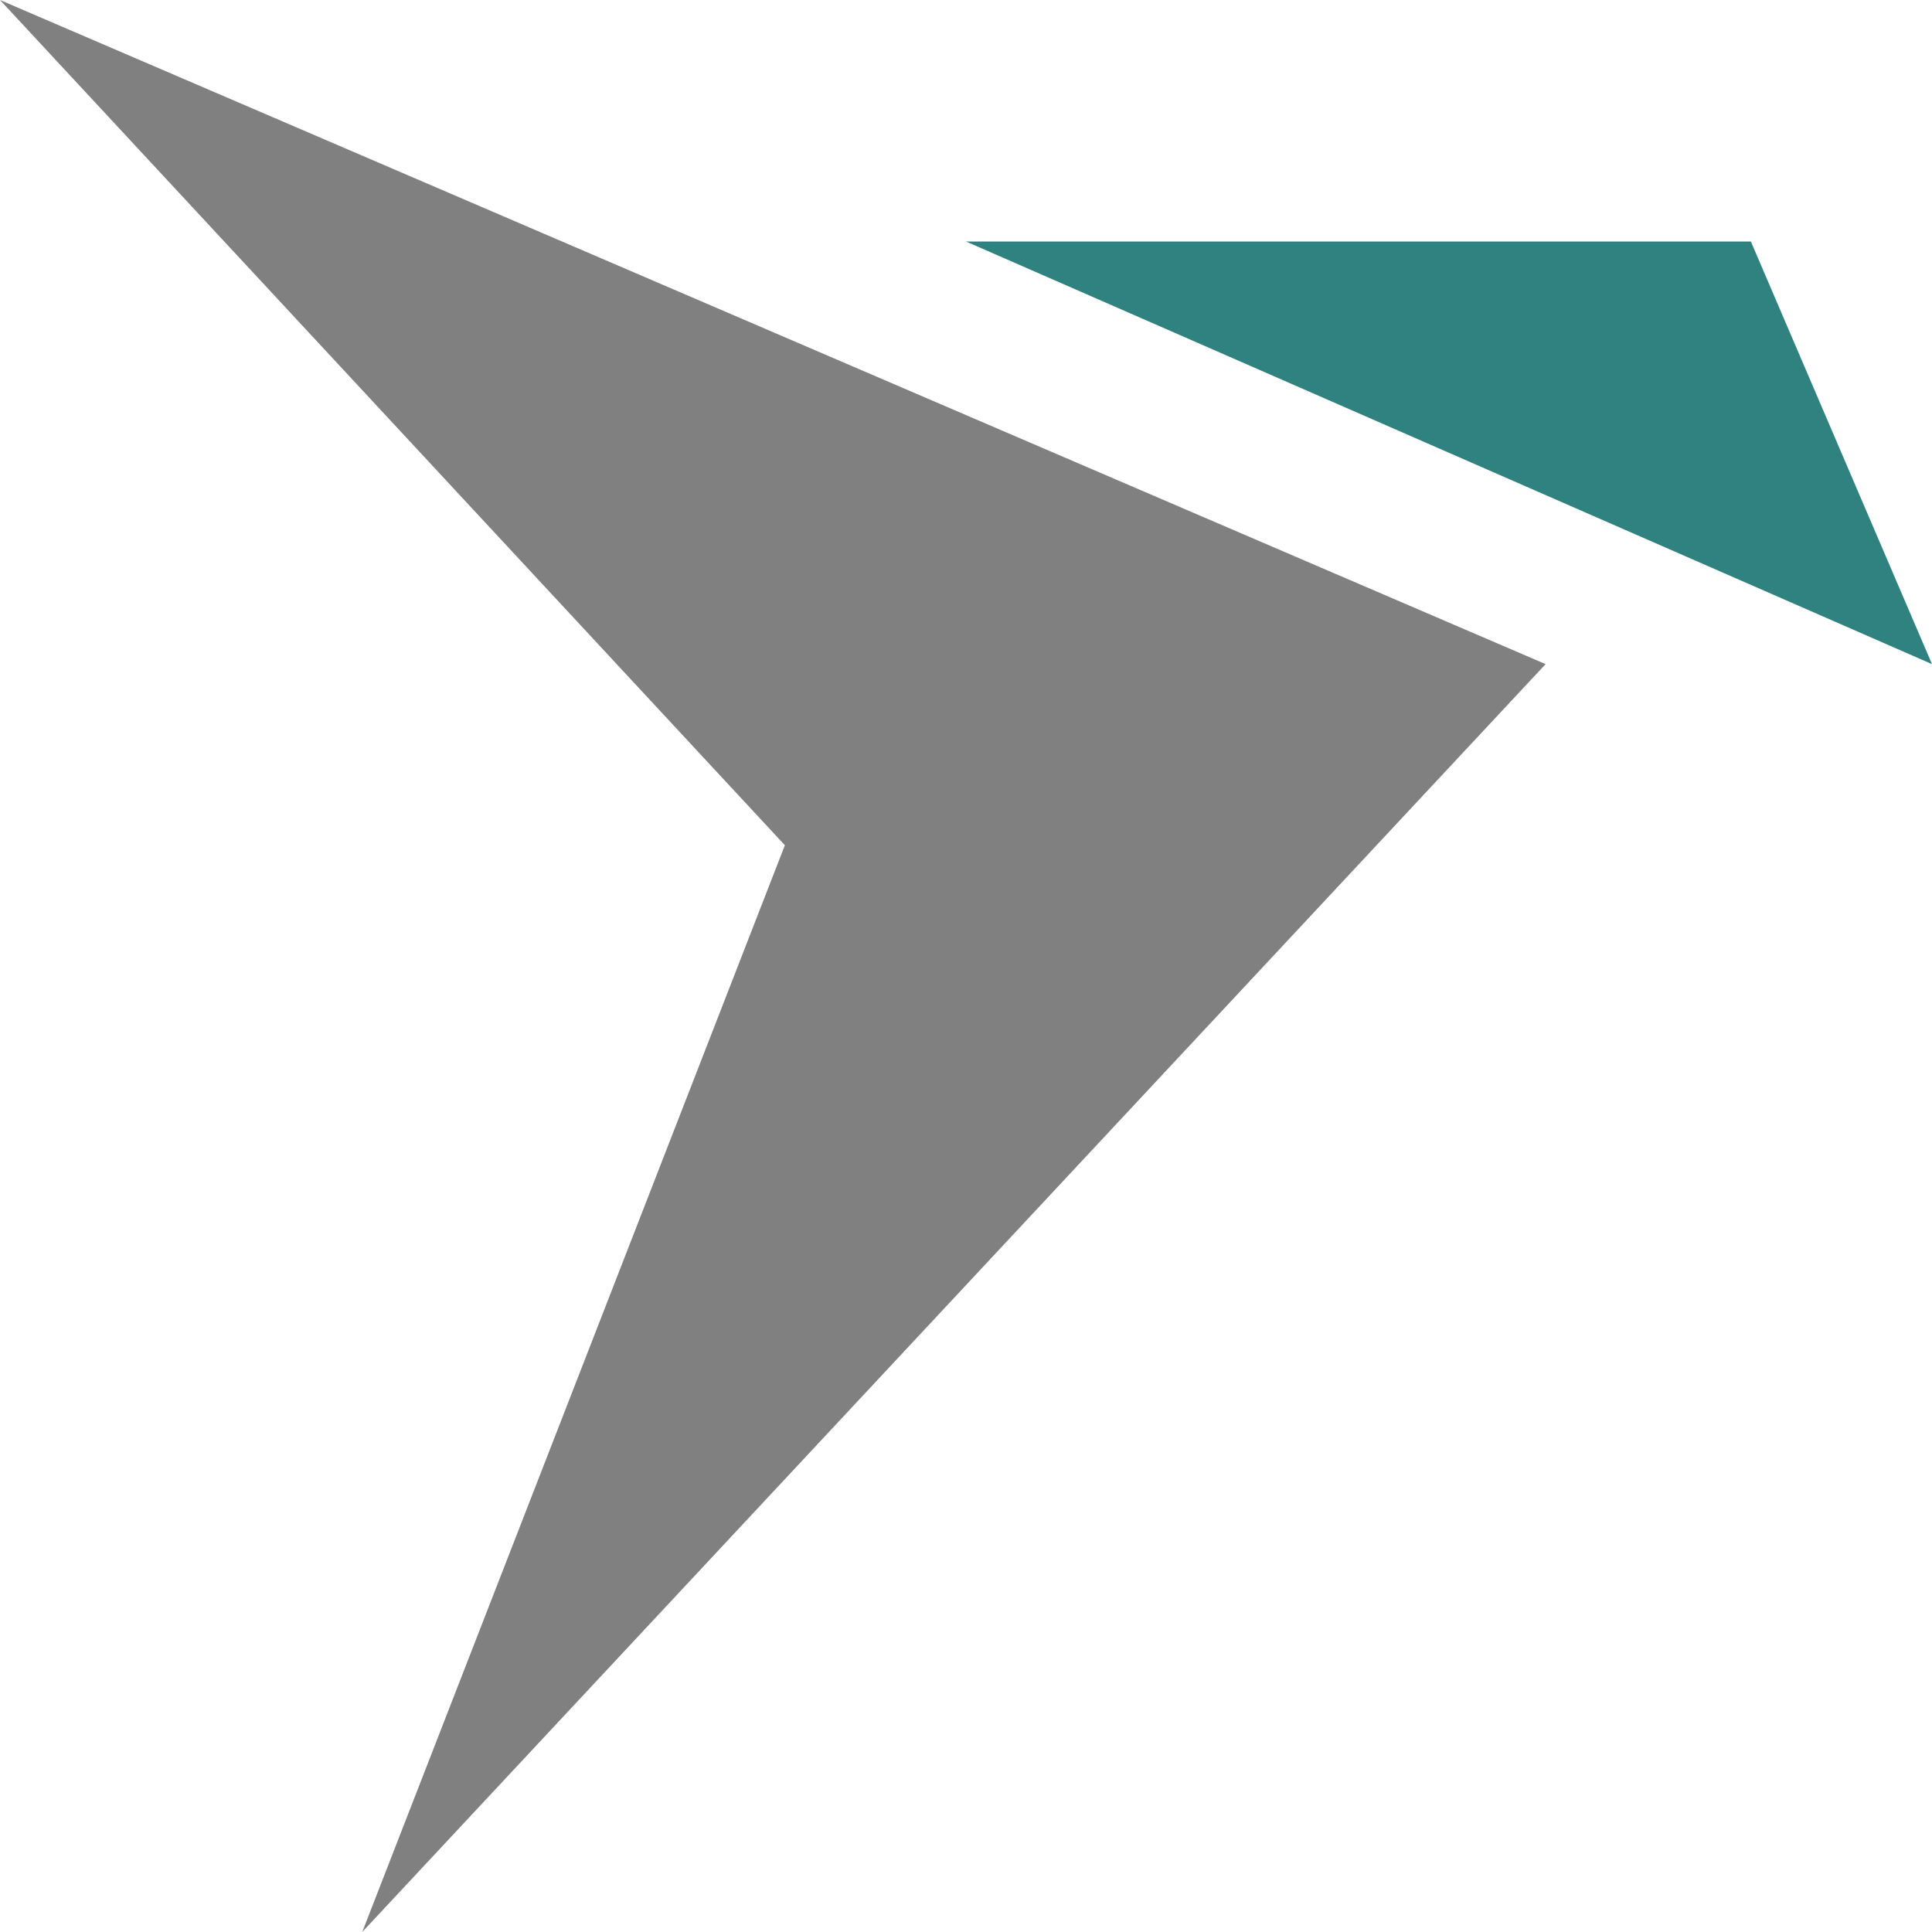 <?xml version="1.0" encoding="utf-8"?>
<svg width="16" height="16" viewBox="0 0 16 16" xmlns="http://www.w3.org/2000/svg">
<path d="M0 0L6.5 7L3 16L12.8 5.5L0 0Z" fill="#808080"/>
<path d="M8 2L16 5.5L14.5 2Z" fill="#308280"/>
</svg>
